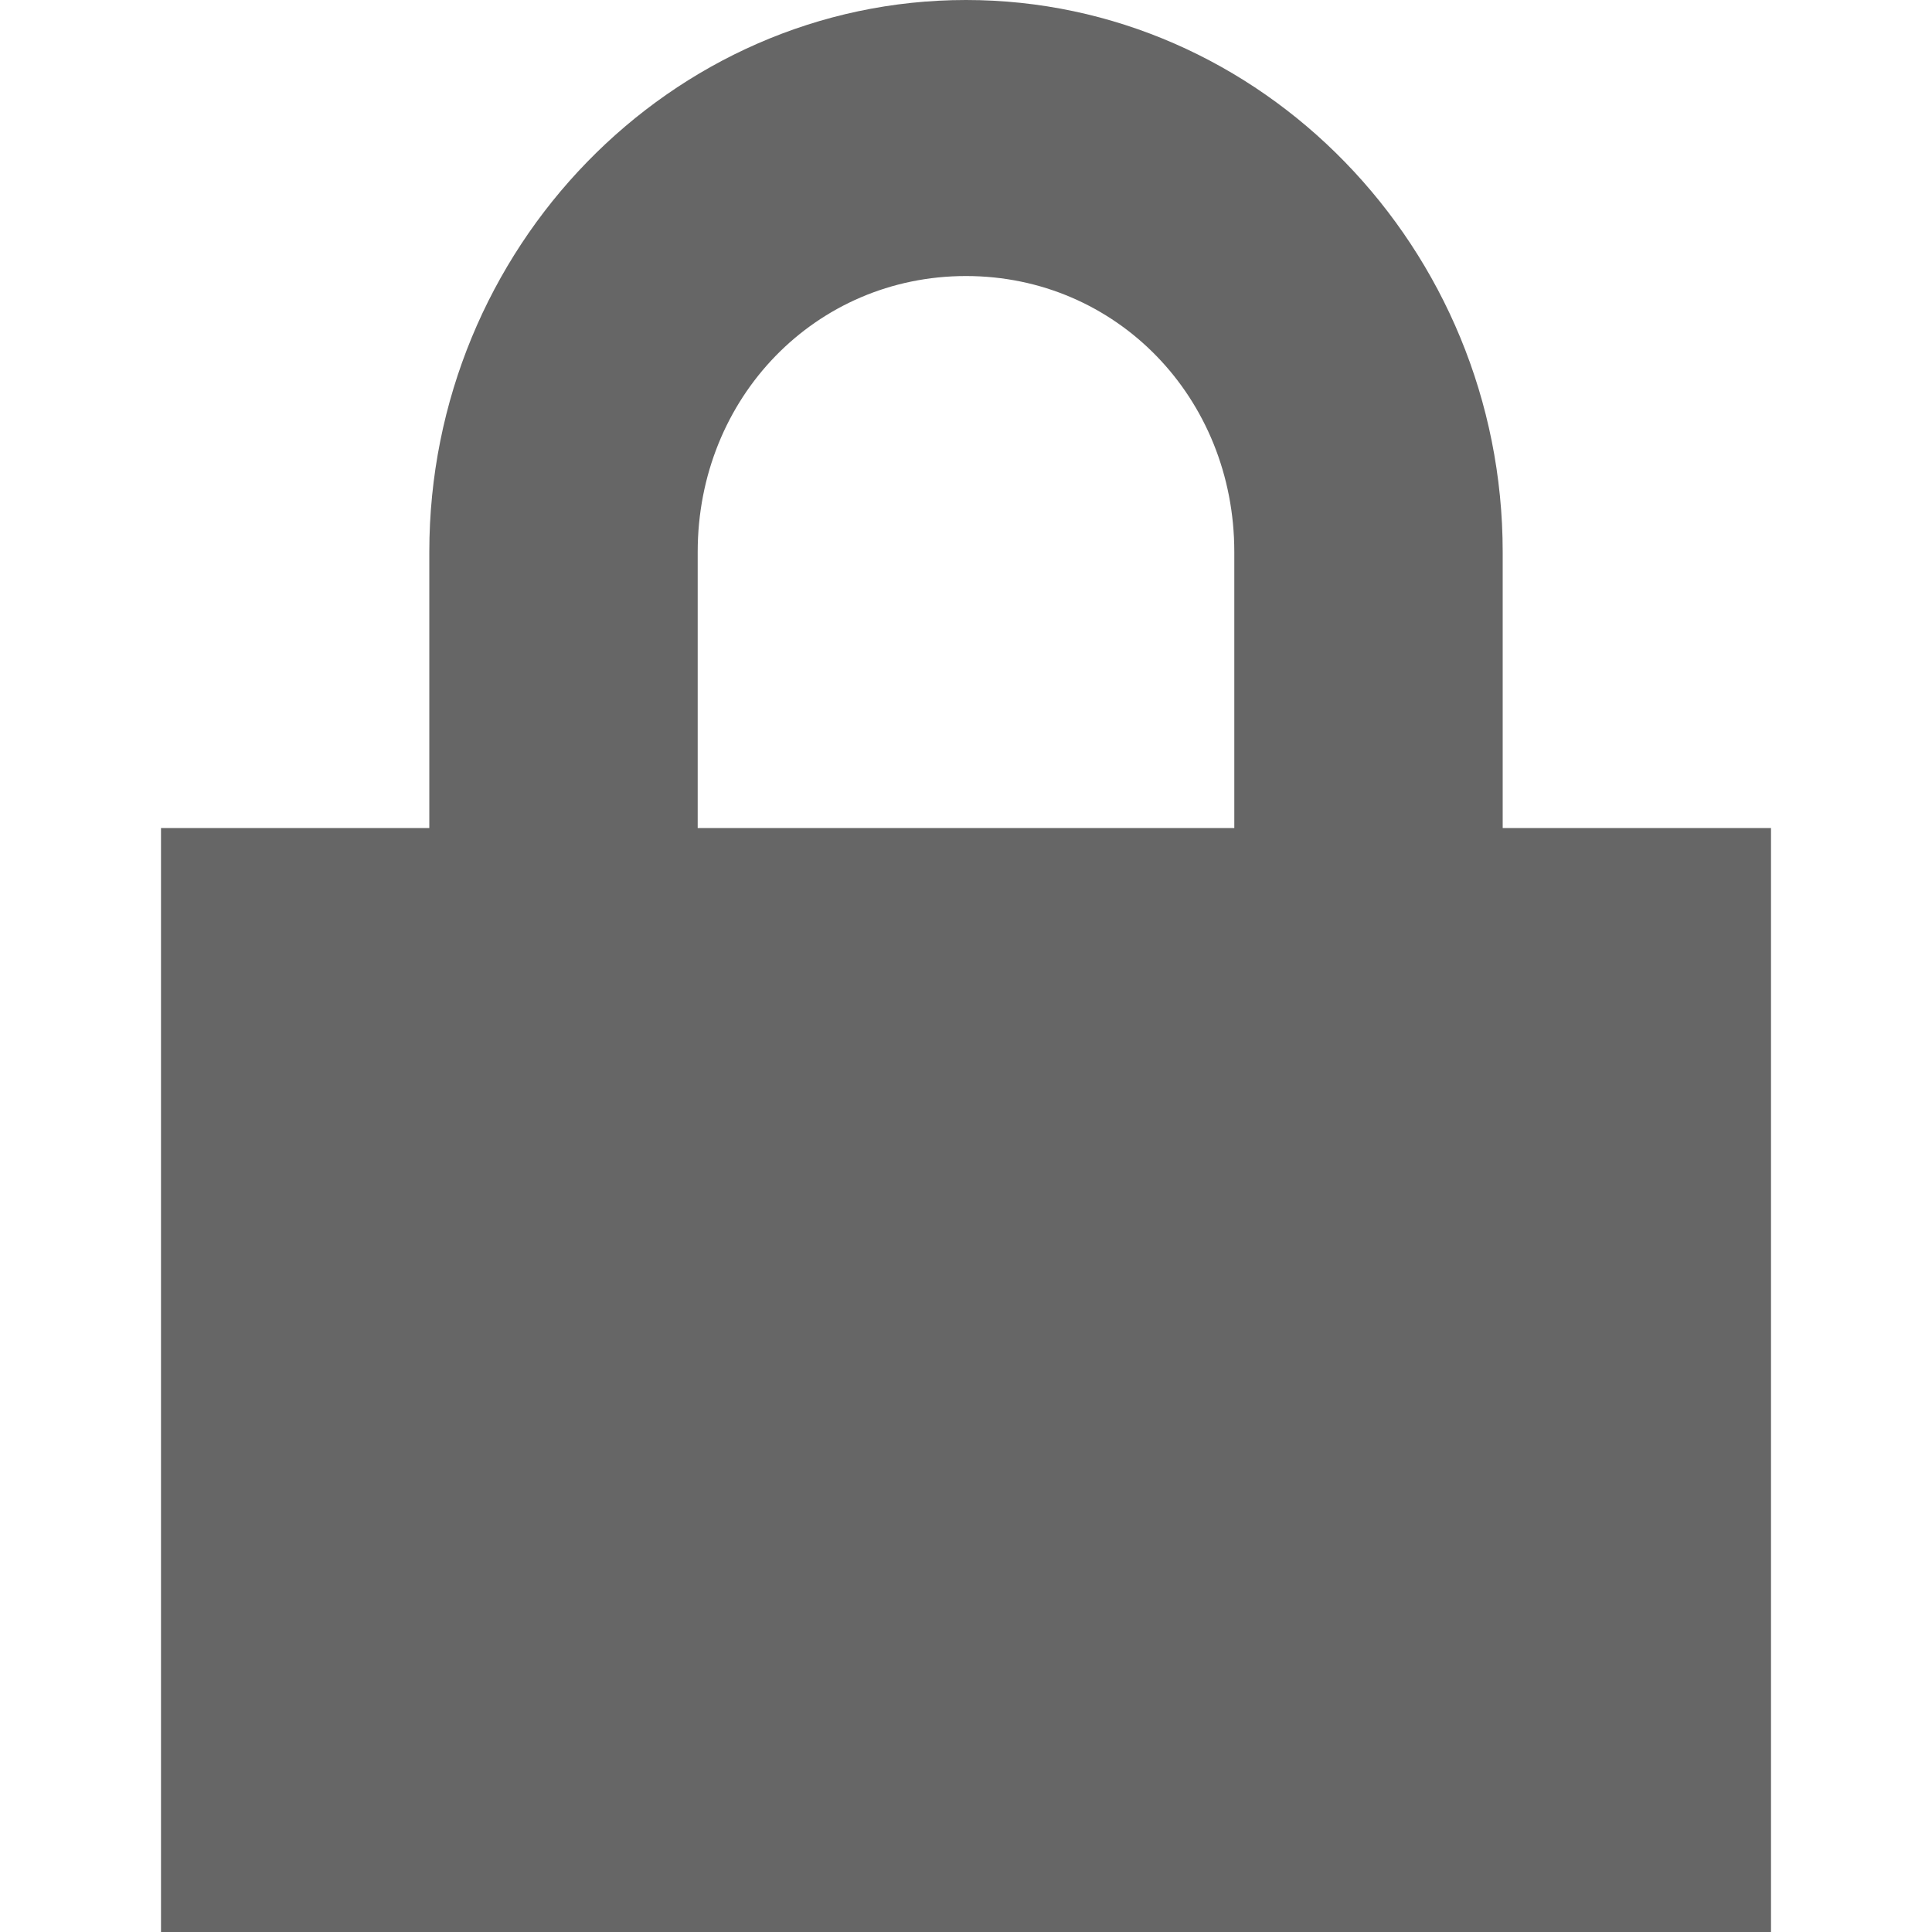<svg width="24" height="24" viewBox="0 0 24 24" fill="none" xmlns="http://www.w3.org/2000/svg">
<g id="PASSWORD ICON">
<rect id="Rectangle 38" width="24" height="24" fill="white"/>
<g id="&#240;&#159;&#166;&#134; icon &#34;lock locked&#34;">
<path id="Vector" d="M12 0C8.333 0 5.333 3.086 5.333 6.857V10.286H2V24H22V10.286H18.667V6.857C18.667 3.086 15.667 0 12 0ZM12 3.429C13.867 3.429 15.333 4.937 15.333 6.857V10.286H8.667V6.857C8.667 4.937 10.133 3.429 12 3.429Z" fill="#666666"/>
</g>
</g>
</svg>
